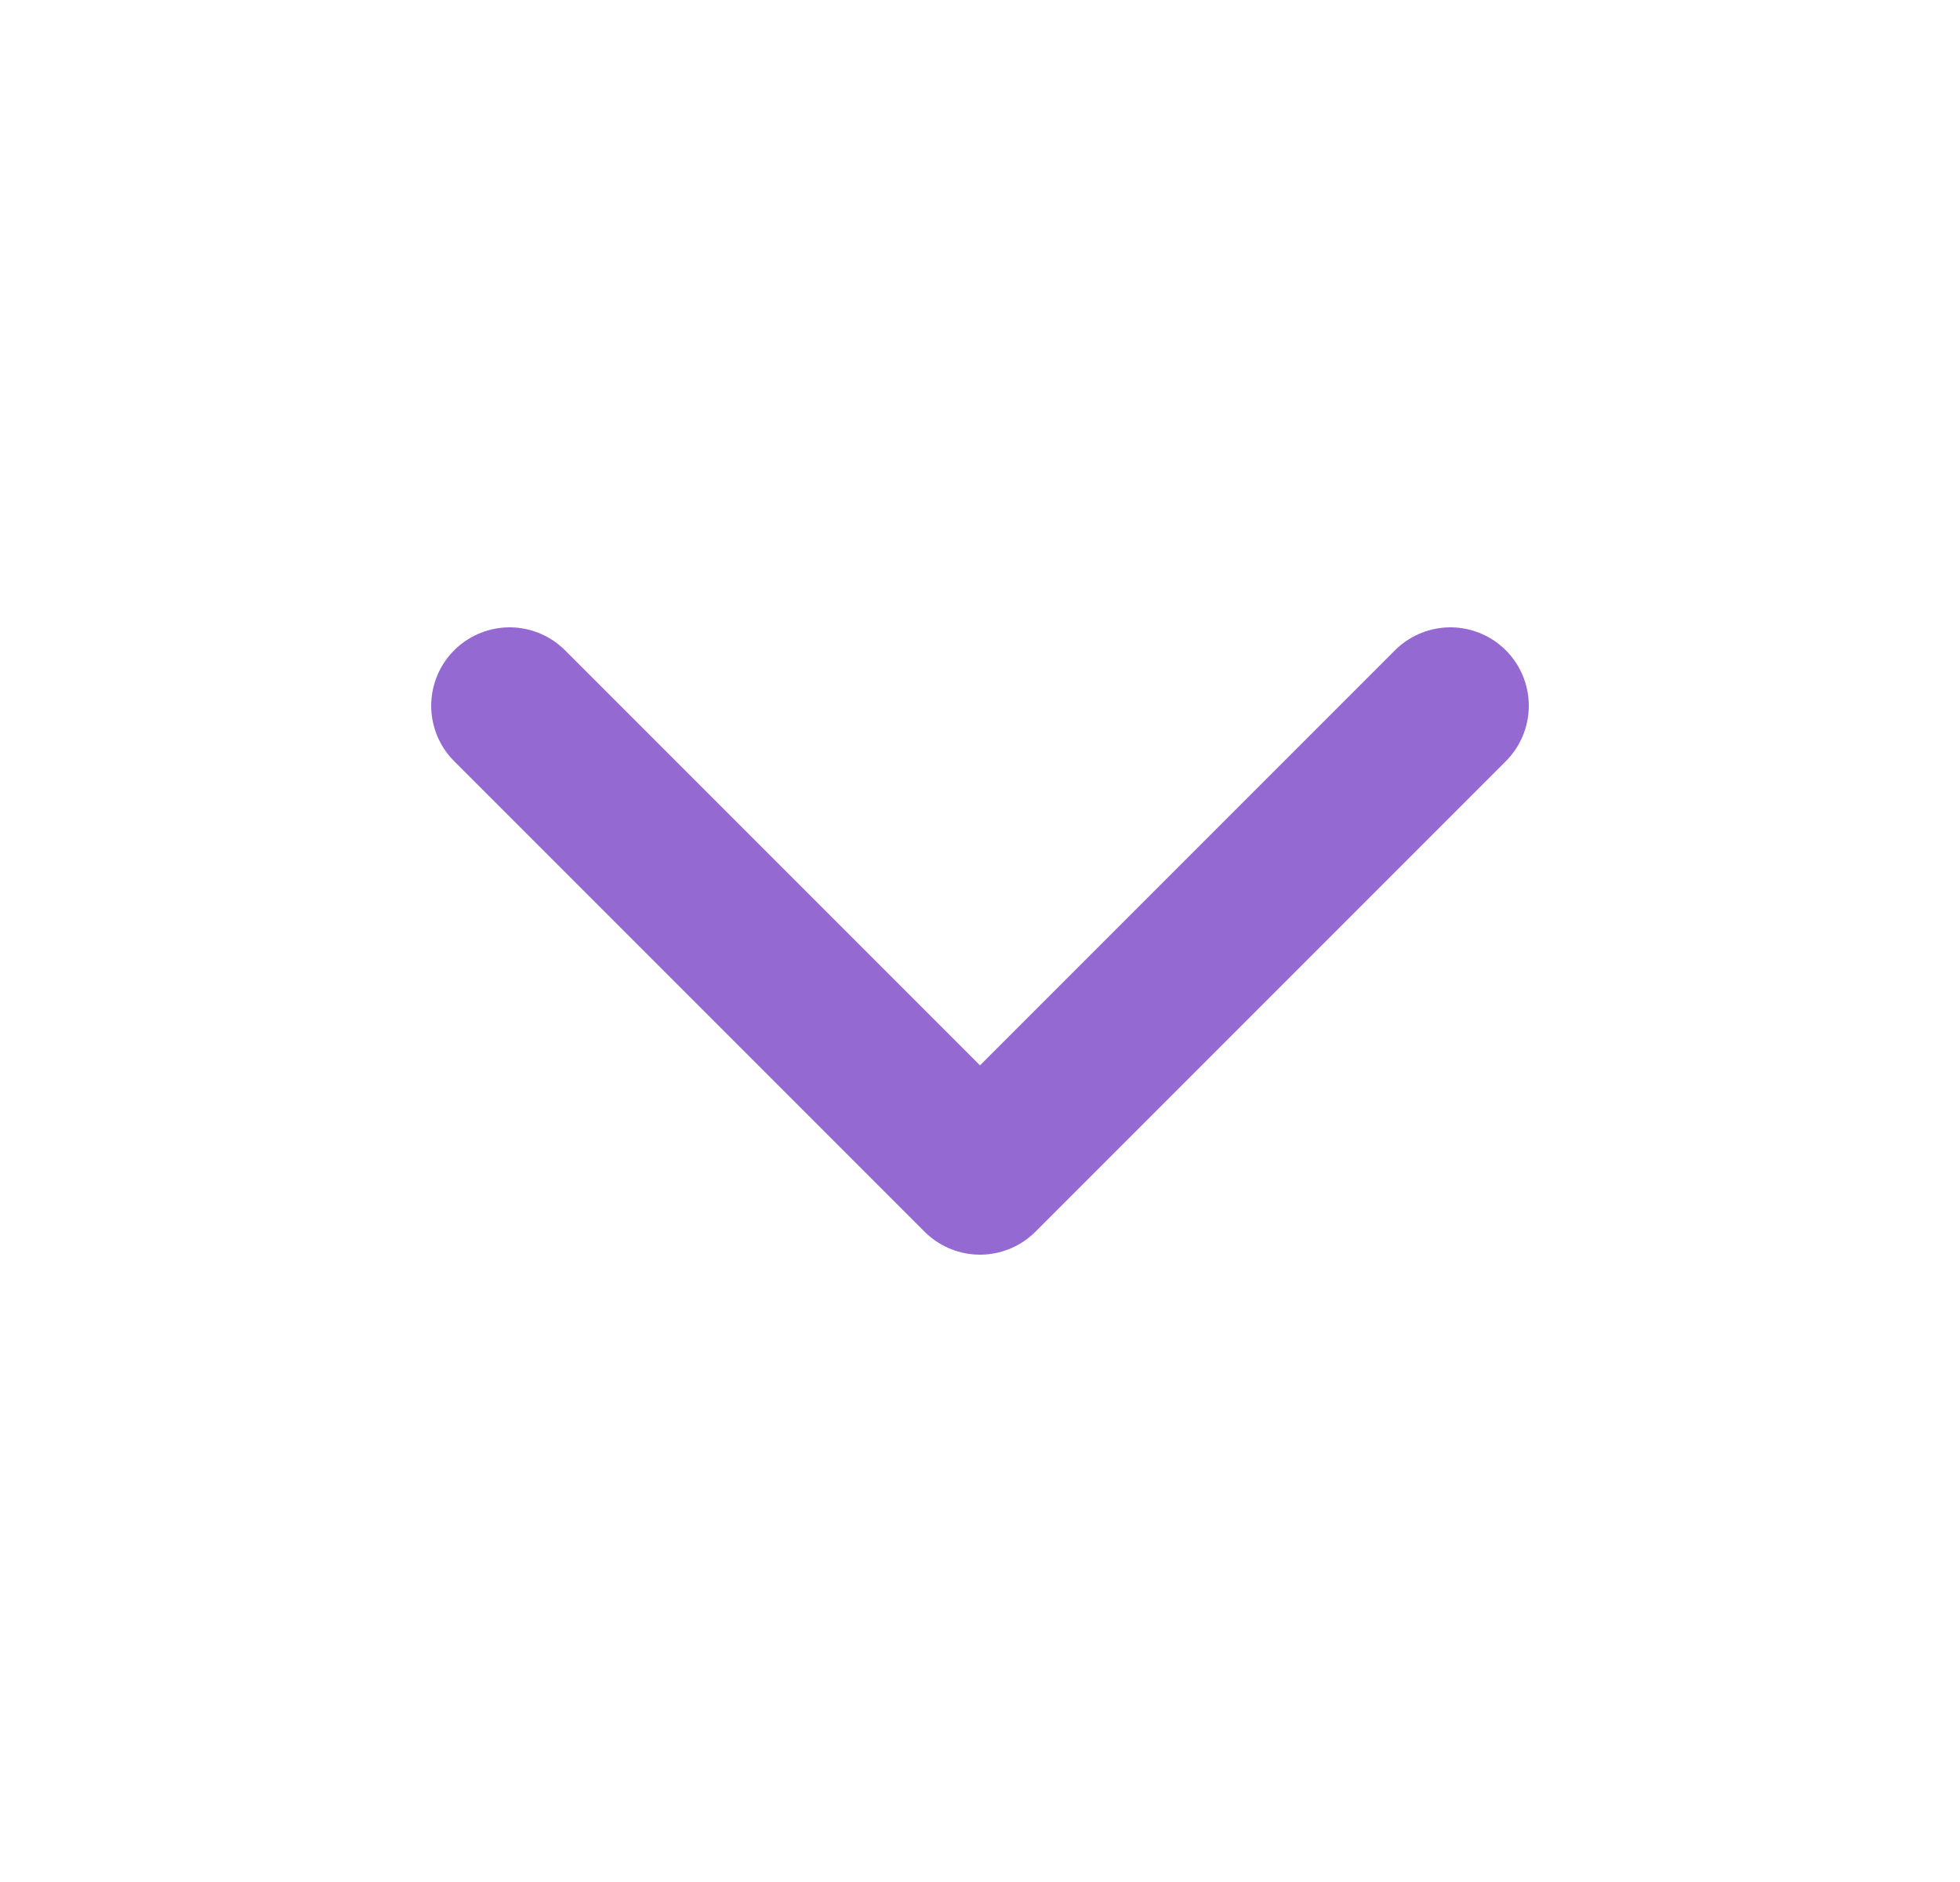 <svg width="25" height="24" viewBox="0 0 25 24" fill="none" xmlns="http://www.w3.org/2000/svg">
<path d="M6.5 9L12.5 15L18.5 9" stroke="#946AD2" stroke-width="2" stroke-linecap="round" stroke-linejoin="round"/>
</svg>
